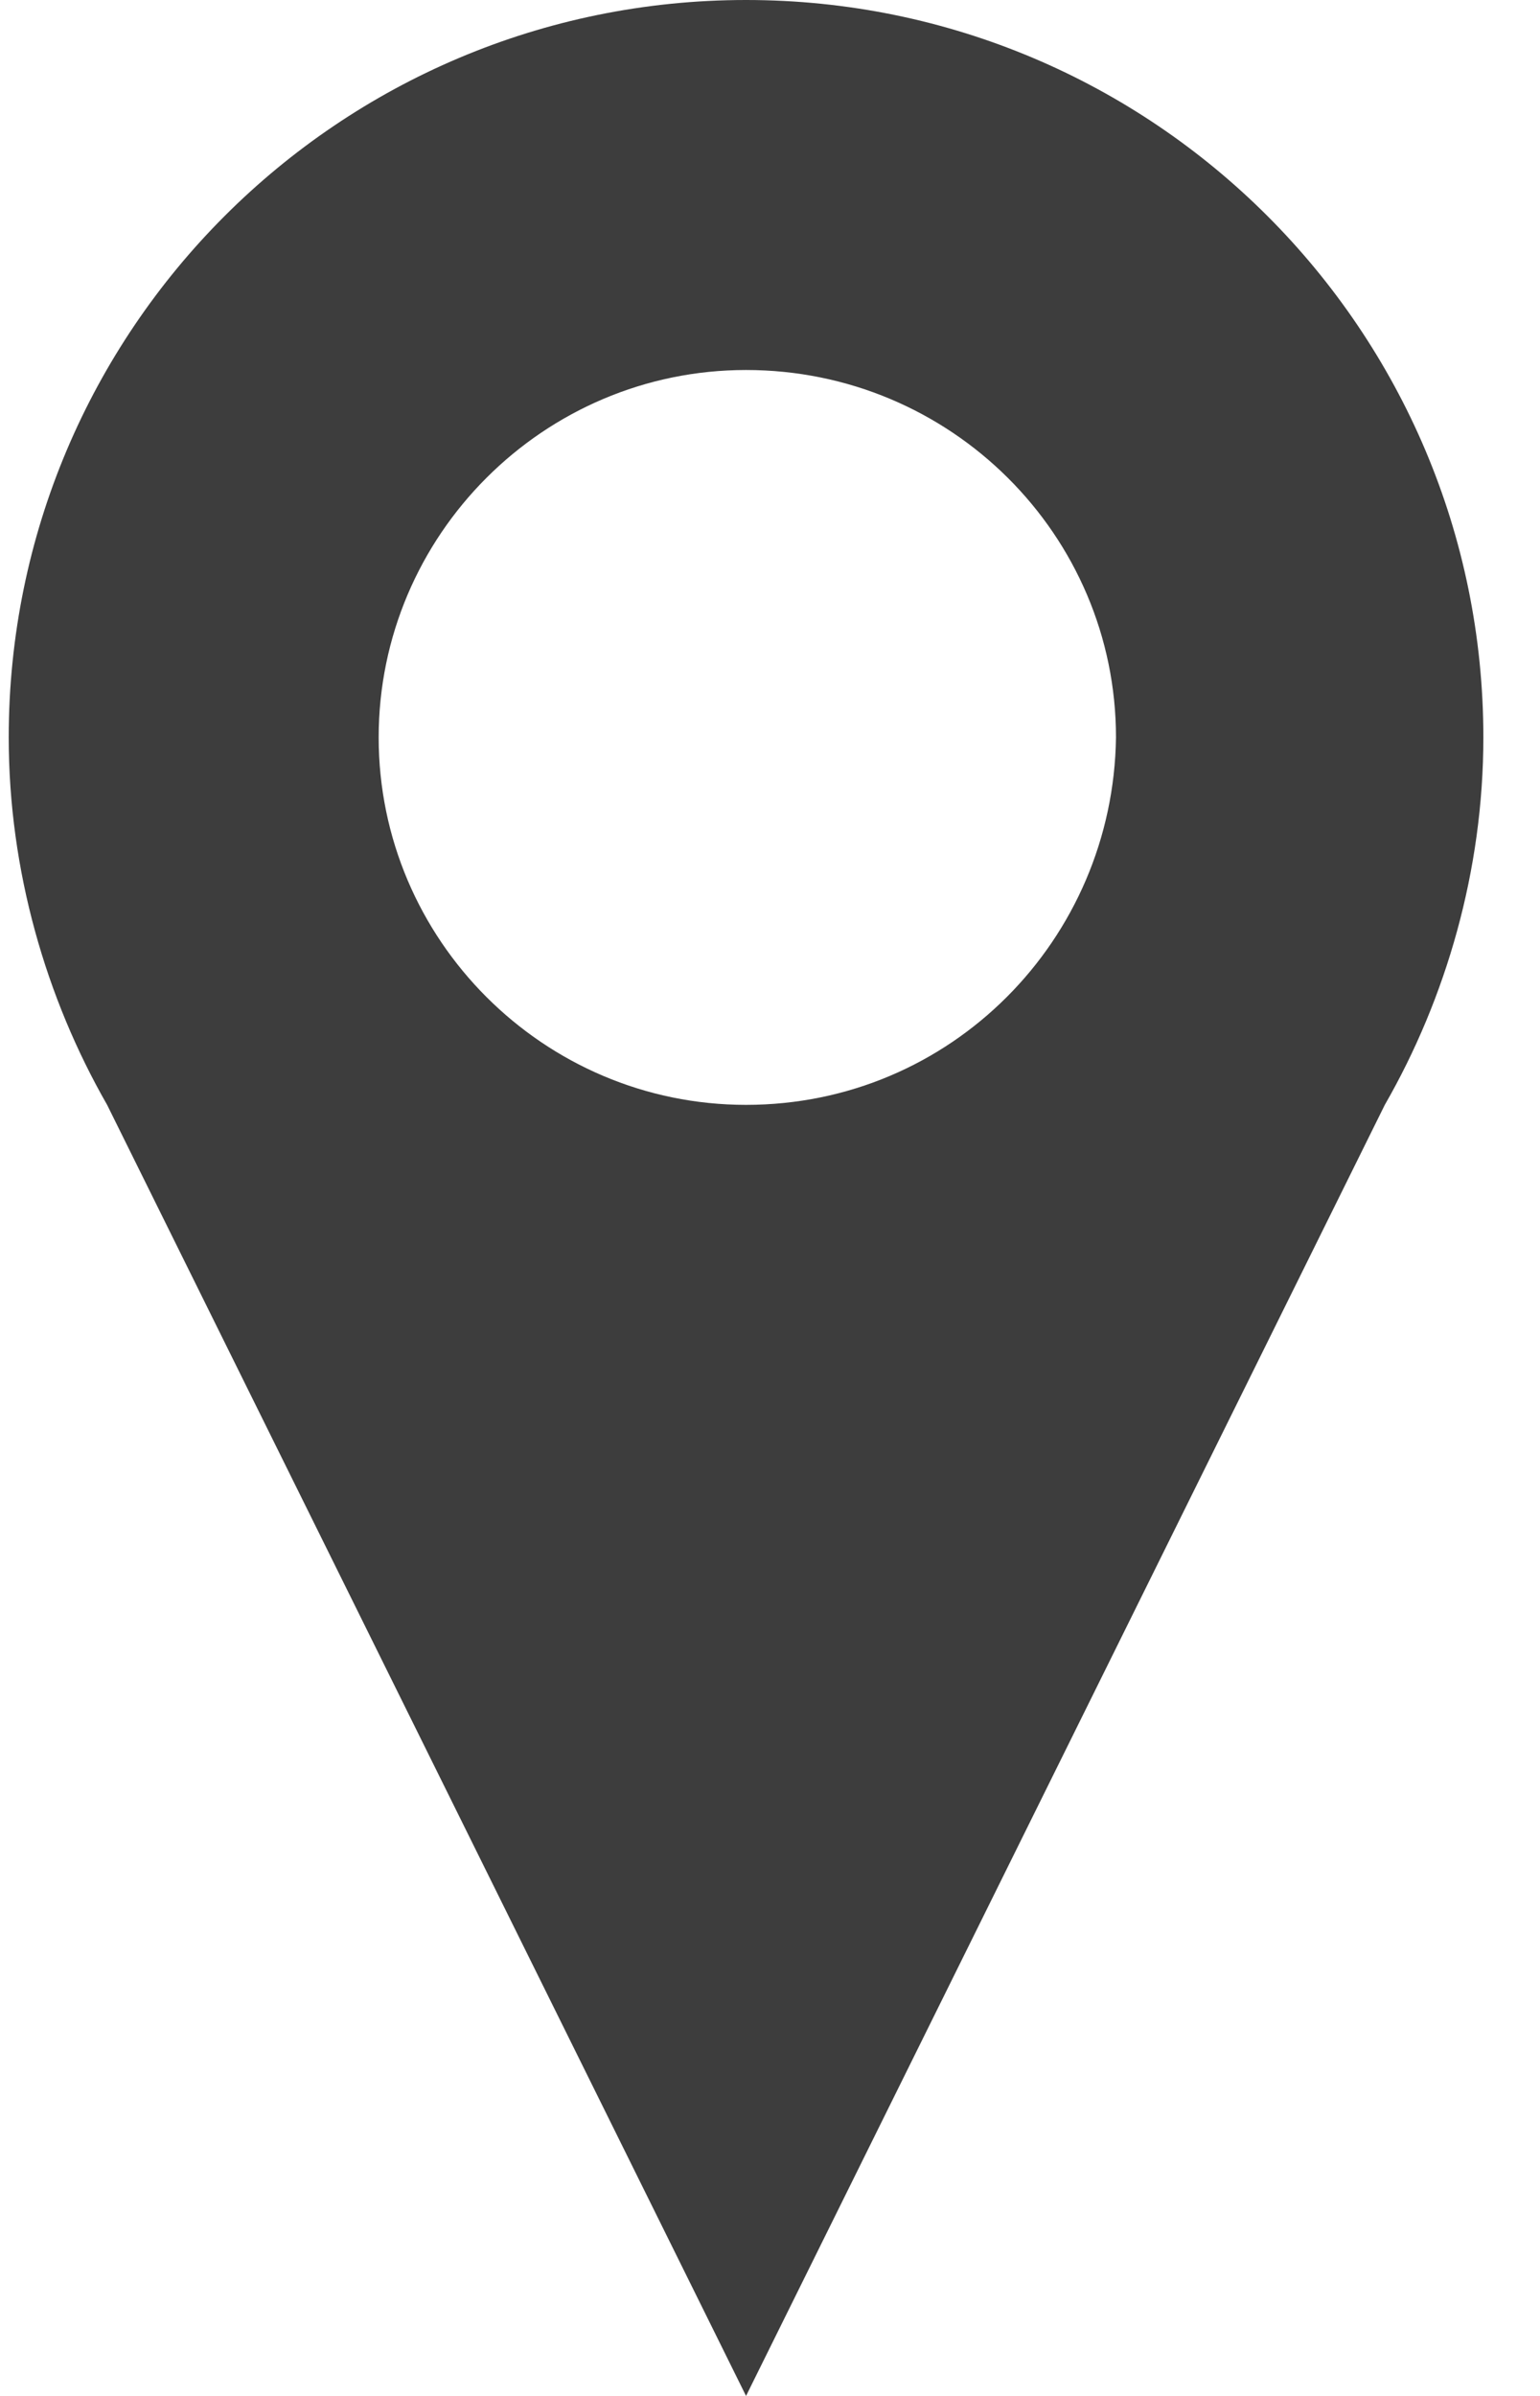 <svg width="9" height="14" viewBox="0 0 9 14" fill="none" xmlns="http://www.w3.org/2000/svg">
<path d="M8.669 4.309C8.669 1.929 6.74 0 4.36 0C1.98 0 0.051 1.929 0.051 4.309C0.051 5.087 0.269 5.833 0.626 6.456L4.36 14L8.093 6.456C8.451 5.833 8.669 5.087 8.669 4.309ZM4.36 6.456C3.177 6.456 2.213 5.491 2.213 4.309C2.213 3.127 3.177 2.162 4.36 2.162C5.557 2.162 6.522 3.127 6.522 4.309C6.506 5.491 5.557 6.456 4.36 6.456Z" fill="#3D3D3D"/>
</svg>
